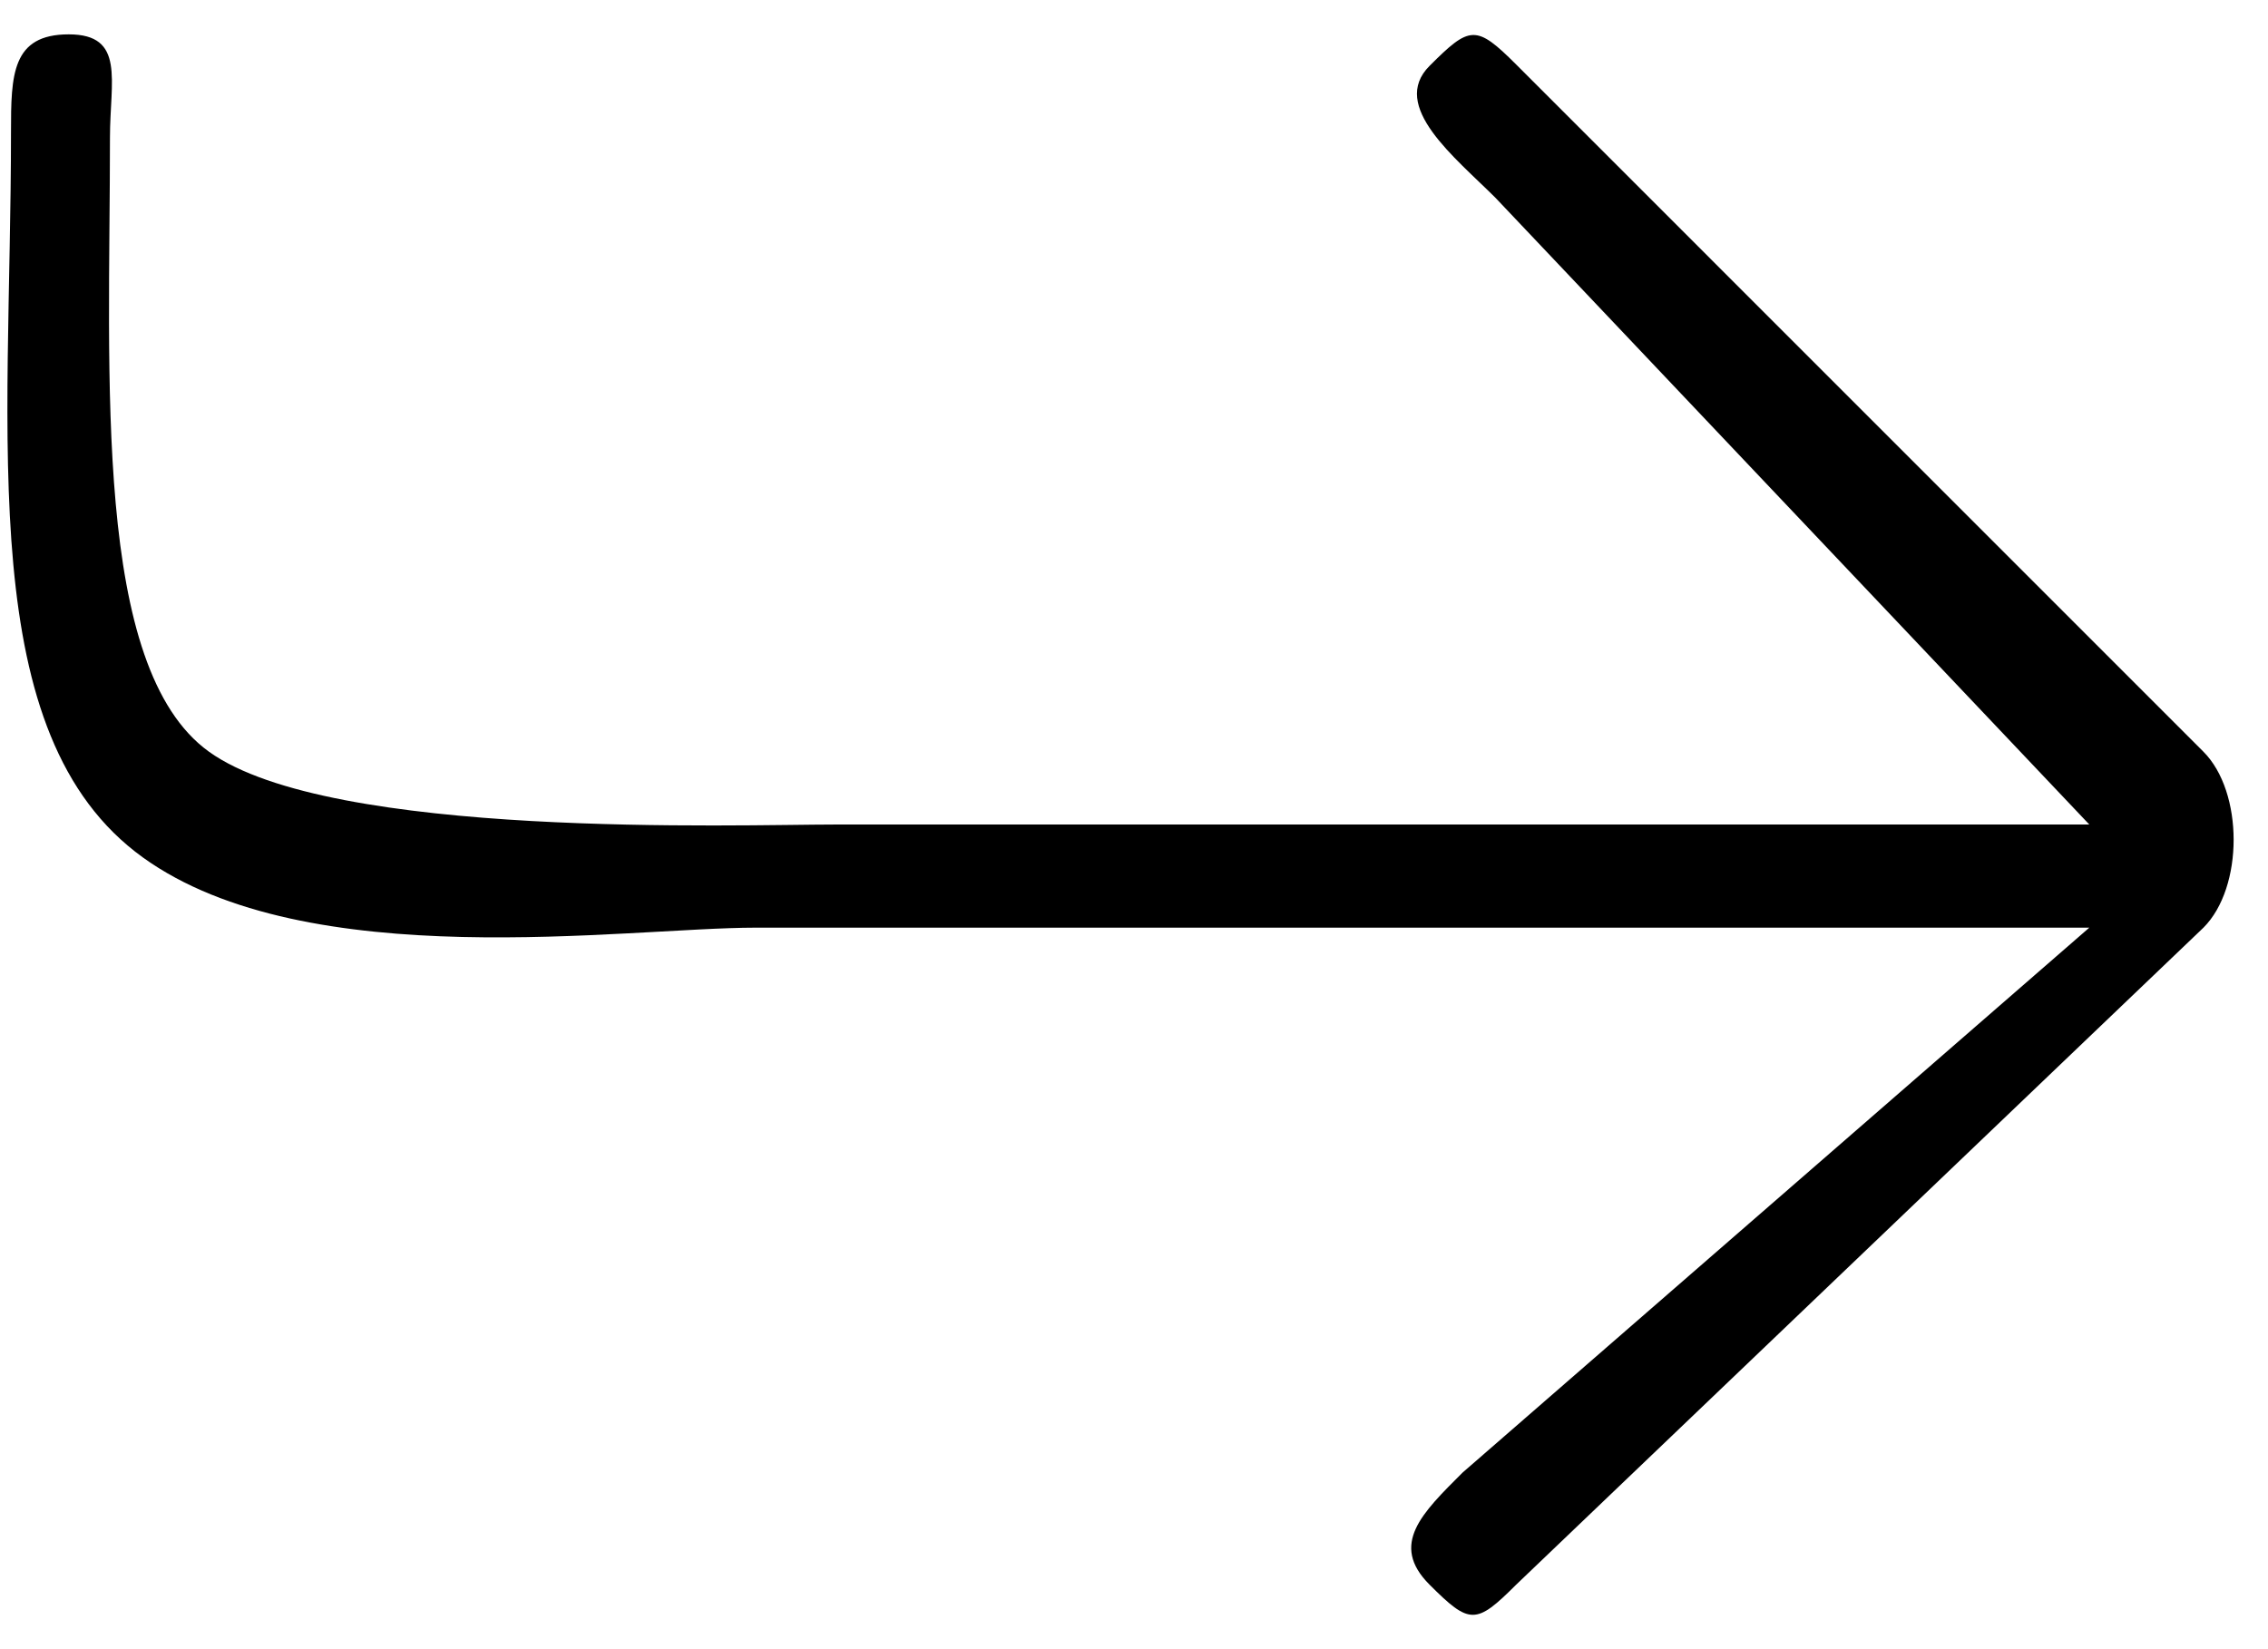 <svg width="33" height="24" viewBox="0 0 33 24" fill="none" xmlns="http://www.w3.org/2000/svg">
<path fill-rule="evenodd" clip-rule="evenodd" d="M20.8 23.061C21.386 23.647 21.475 23.646 22.061 23.061L32.061 13.5C32.647 12.914 32.646 11.525 32.06 10.939L22.061 0.939C21.475 0.353 21.386 0.373 20.8 0.959C20.214 1.545 21.174 2.293 21.76 2.879L30.4 11.999H12.16C10.733 11.999 4.813 12.216 3.04 10.939C1.343 9.717 1.6 5.511 1.6 2C1.6 1.171 1.828 0.5 1 0.5C0.171 0.5 0.16 1.09 0.16 1.919C0.16 6.407 -0.39 10.7 2.08 12.479C4.473 14.202 9.093 13.5 11 13.5H30.4L21.28 21.431C20.694 22.017 20.214 22.475 20.8 23.061Z" fill="black"/>
</svg>

